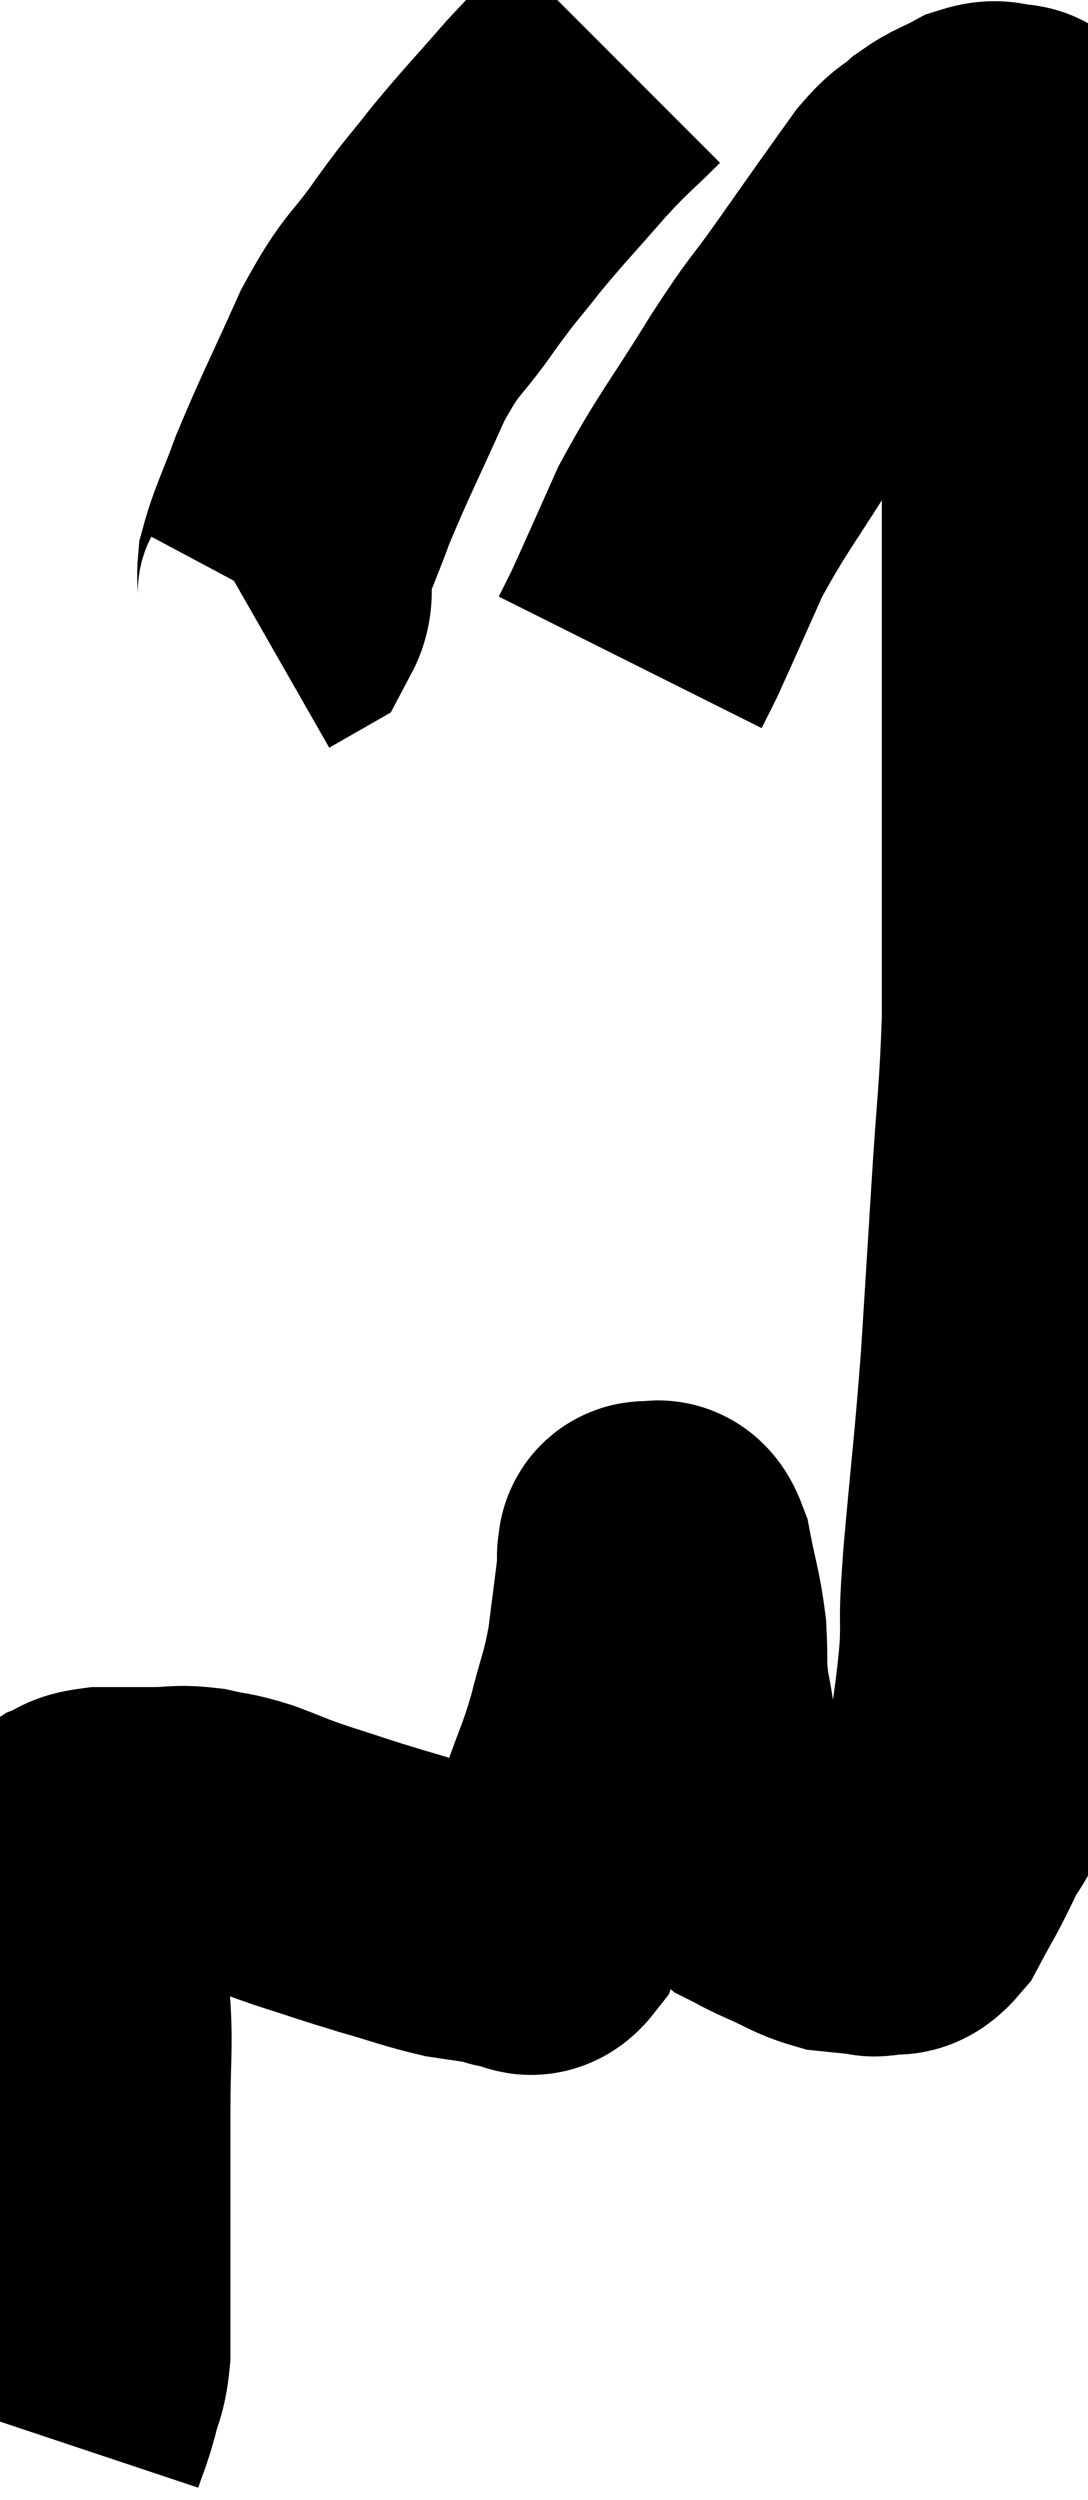 <svg xmlns="http://www.w3.org/2000/svg" viewBox="11.24 4.58 18.507 42.5" width="18.507" height="42.5"><path d="M 12.24 46.08 C 12.36 45.72, 12.375 45.735, 12.48 45.36 C 12.57 44.97, 12.615 45.03, 12.66 44.58 C 12.66 44.07, 12.66 44.175, 12.66 43.56 C 12.66 42.84, 12.66 42.9, 12.66 42.12 C 12.66 41.28, 12.66 41.295, 12.66 40.44 C 12.66 39.57, 12.705 39.375, 12.66 38.7 C 12.57 38.22, 12.525 38.055, 12.48 37.74 C 12.48 37.59, 12.525 37.635, 12.48 37.44 C 12.39 37.2, 12.345 37.08, 12.3 36.96 C 12.3 36.96, 12.3 37.035, 12.3 36.96 C 12.3 36.81, 12.3 36.735, 12.3 36.66 C 12.3 36.66, 12.3 36.75, 12.3 36.66 C 12.3 36.48, 12.3 36.42, 12.3 36.3 C 12.3 36.24, 12.255 36.27, 12.3 36.18 C 12.39 36.06, 12.315 36.045, 12.48 35.94 C 12.72 35.85, 12.615 35.805, 12.96 35.76 C 13.41 35.76, 13.44 35.76, 13.86 35.76 C 14.25 35.76, 14.25 35.715, 14.64 35.76 C 15.03 35.85, 14.985 35.805, 15.42 35.94 C 15.9 36.12, 15.81 36.105, 16.38 36.3 C 17.04 36.51, 17.055 36.525, 17.7 36.72 C 18.33 36.9, 18.45 36.96, 18.96 37.08 C 19.35 37.14, 19.5 37.155, 19.74 37.2 C 19.83 37.23, 19.845 37.245, 19.92 37.26 C 19.98 37.26, 19.92 37.26, 20.04 37.26 C 20.22 37.26, 20.235 37.47, 20.4 37.26 C 20.55 36.84, 20.505 36.87, 20.7 36.42 C 20.94 35.94, 20.94 36.045, 21.18 35.46 C 21.42 34.77, 21.45 34.785, 21.66 34.08 C 21.84 33.36, 21.885 33.36, 22.02 32.64 C 22.11 31.92, 22.155 31.605, 22.2 31.2 C 22.2 31.11, 22.2 31.065, 22.2 31.02 C 22.2 31.02, 22.185 31.05, 22.2 31.02 C 22.23 30.96, 22.17 30.885, 22.26 30.9 C 22.41 30.99, 22.425 30.72, 22.56 31.08 C 22.68 31.71, 22.725 31.755, 22.8 32.34 C 22.83 32.88, 22.785 32.865, 22.86 33.42 C 22.98 33.99, 22.92 33.99, 23.1 34.56 C 23.34 35.13, 23.325 35.25, 23.58 35.7 C 23.85 36.03, 23.865 36.135, 24.12 36.36 C 24.36 36.48, 24.27 36.45, 24.6 36.6 C 25.02 36.78, 25.08 36.855, 25.44 36.96 C 25.74 36.99, 25.845 37.005, 26.04 37.02 C 26.13 37.02, 26.055 37.065, 26.22 37.02 C 26.46 36.93, 26.445 37.14, 26.7 36.84 C 26.97 36.33, 26.97 36.375, 27.24 35.82 C 27.51 35.22, 27.585 35.415, 27.78 34.62 C 27.9 33.63, 27.945 33.525, 28.02 32.64 C 28.05 31.86, 27.99 32.31, 28.08 31.08 C 28.23 29.4, 28.26 29.28, 28.38 27.72 C 28.47 26.28, 28.47 26.295, 28.56 24.84 C 28.65 23.37, 28.695 23.235, 28.74 21.9 C 28.74 20.7, 28.74 20.73, 28.74 19.5 C 28.74 18.24, 28.74 18.27, 28.74 16.98 C 28.74 15.66, 28.74 15.6, 28.74 14.34 C 28.74 13.14, 28.74 12.93, 28.74 11.94 C 28.74 11.16, 28.74 10.995, 28.74 10.38 C 28.74 9.93, 28.74 10.035, 28.74 9.48 C 28.74 8.82, 28.74 8.64, 28.74 8.16 C 28.74 7.86, 28.755 7.755, 28.74 7.56 C 28.71 7.47, 28.695 7.425, 28.68 7.38 C 28.68 7.38, 28.68 7.38, 28.68 7.38 C 28.68 7.38, 28.71 7.425, 28.68 7.38 C 28.62 7.29, 28.62 7.26, 28.56 7.2 C 28.5 7.17, 28.59 7.155, 28.44 7.14 C 28.2 7.14, 28.245 7.05, 27.96 7.14 C 27.63 7.32, 27.6 7.29, 27.3 7.5 C 27.03 7.74, 27.045 7.65, 26.76 7.98 C 26.46 8.4, 26.49 8.355, 26.16 8.82 C 25.8 9.33, 25.875 9.225, 25.44 9.84 C 24.93 10.56, 25.035 10.335, 24.42 11.28 C 23.7 12.45, 23.535 12.6, 22.98 13.62 C 22.59 14.49, 22.44 14.835, 22.2 15.36 C 22.11 15.54, 22.08 15.6, 22.02 15.72 C 21.99 15.78, 21.975 15.81, 21.96 15.84 L 21.96 15.84" fill="none" stroke="black" stroke-width="5"></path><path d="M 21.72 5.58 C 21.21 6.09, 21.255 6, 20.7 6.6 C 20.1 7.29, 20.01 7.365, 19.5 7.98 C 19.08 8.52, 19.14 8.4, 18.66 9.06 C 18.12 9.84, 18.105 9.66, 17.58 10.62 C 17.07 11.76, 16.935 12, 16.56 12.9 C 16.32 13.56, 16.215 13.725, 16.08 14.22 C 16.05 14.55, 16.14 14.655, 16.02 14.88 L 15.6 15.12" fill="none" stroke="black" stroke-width="5"></path></svg>